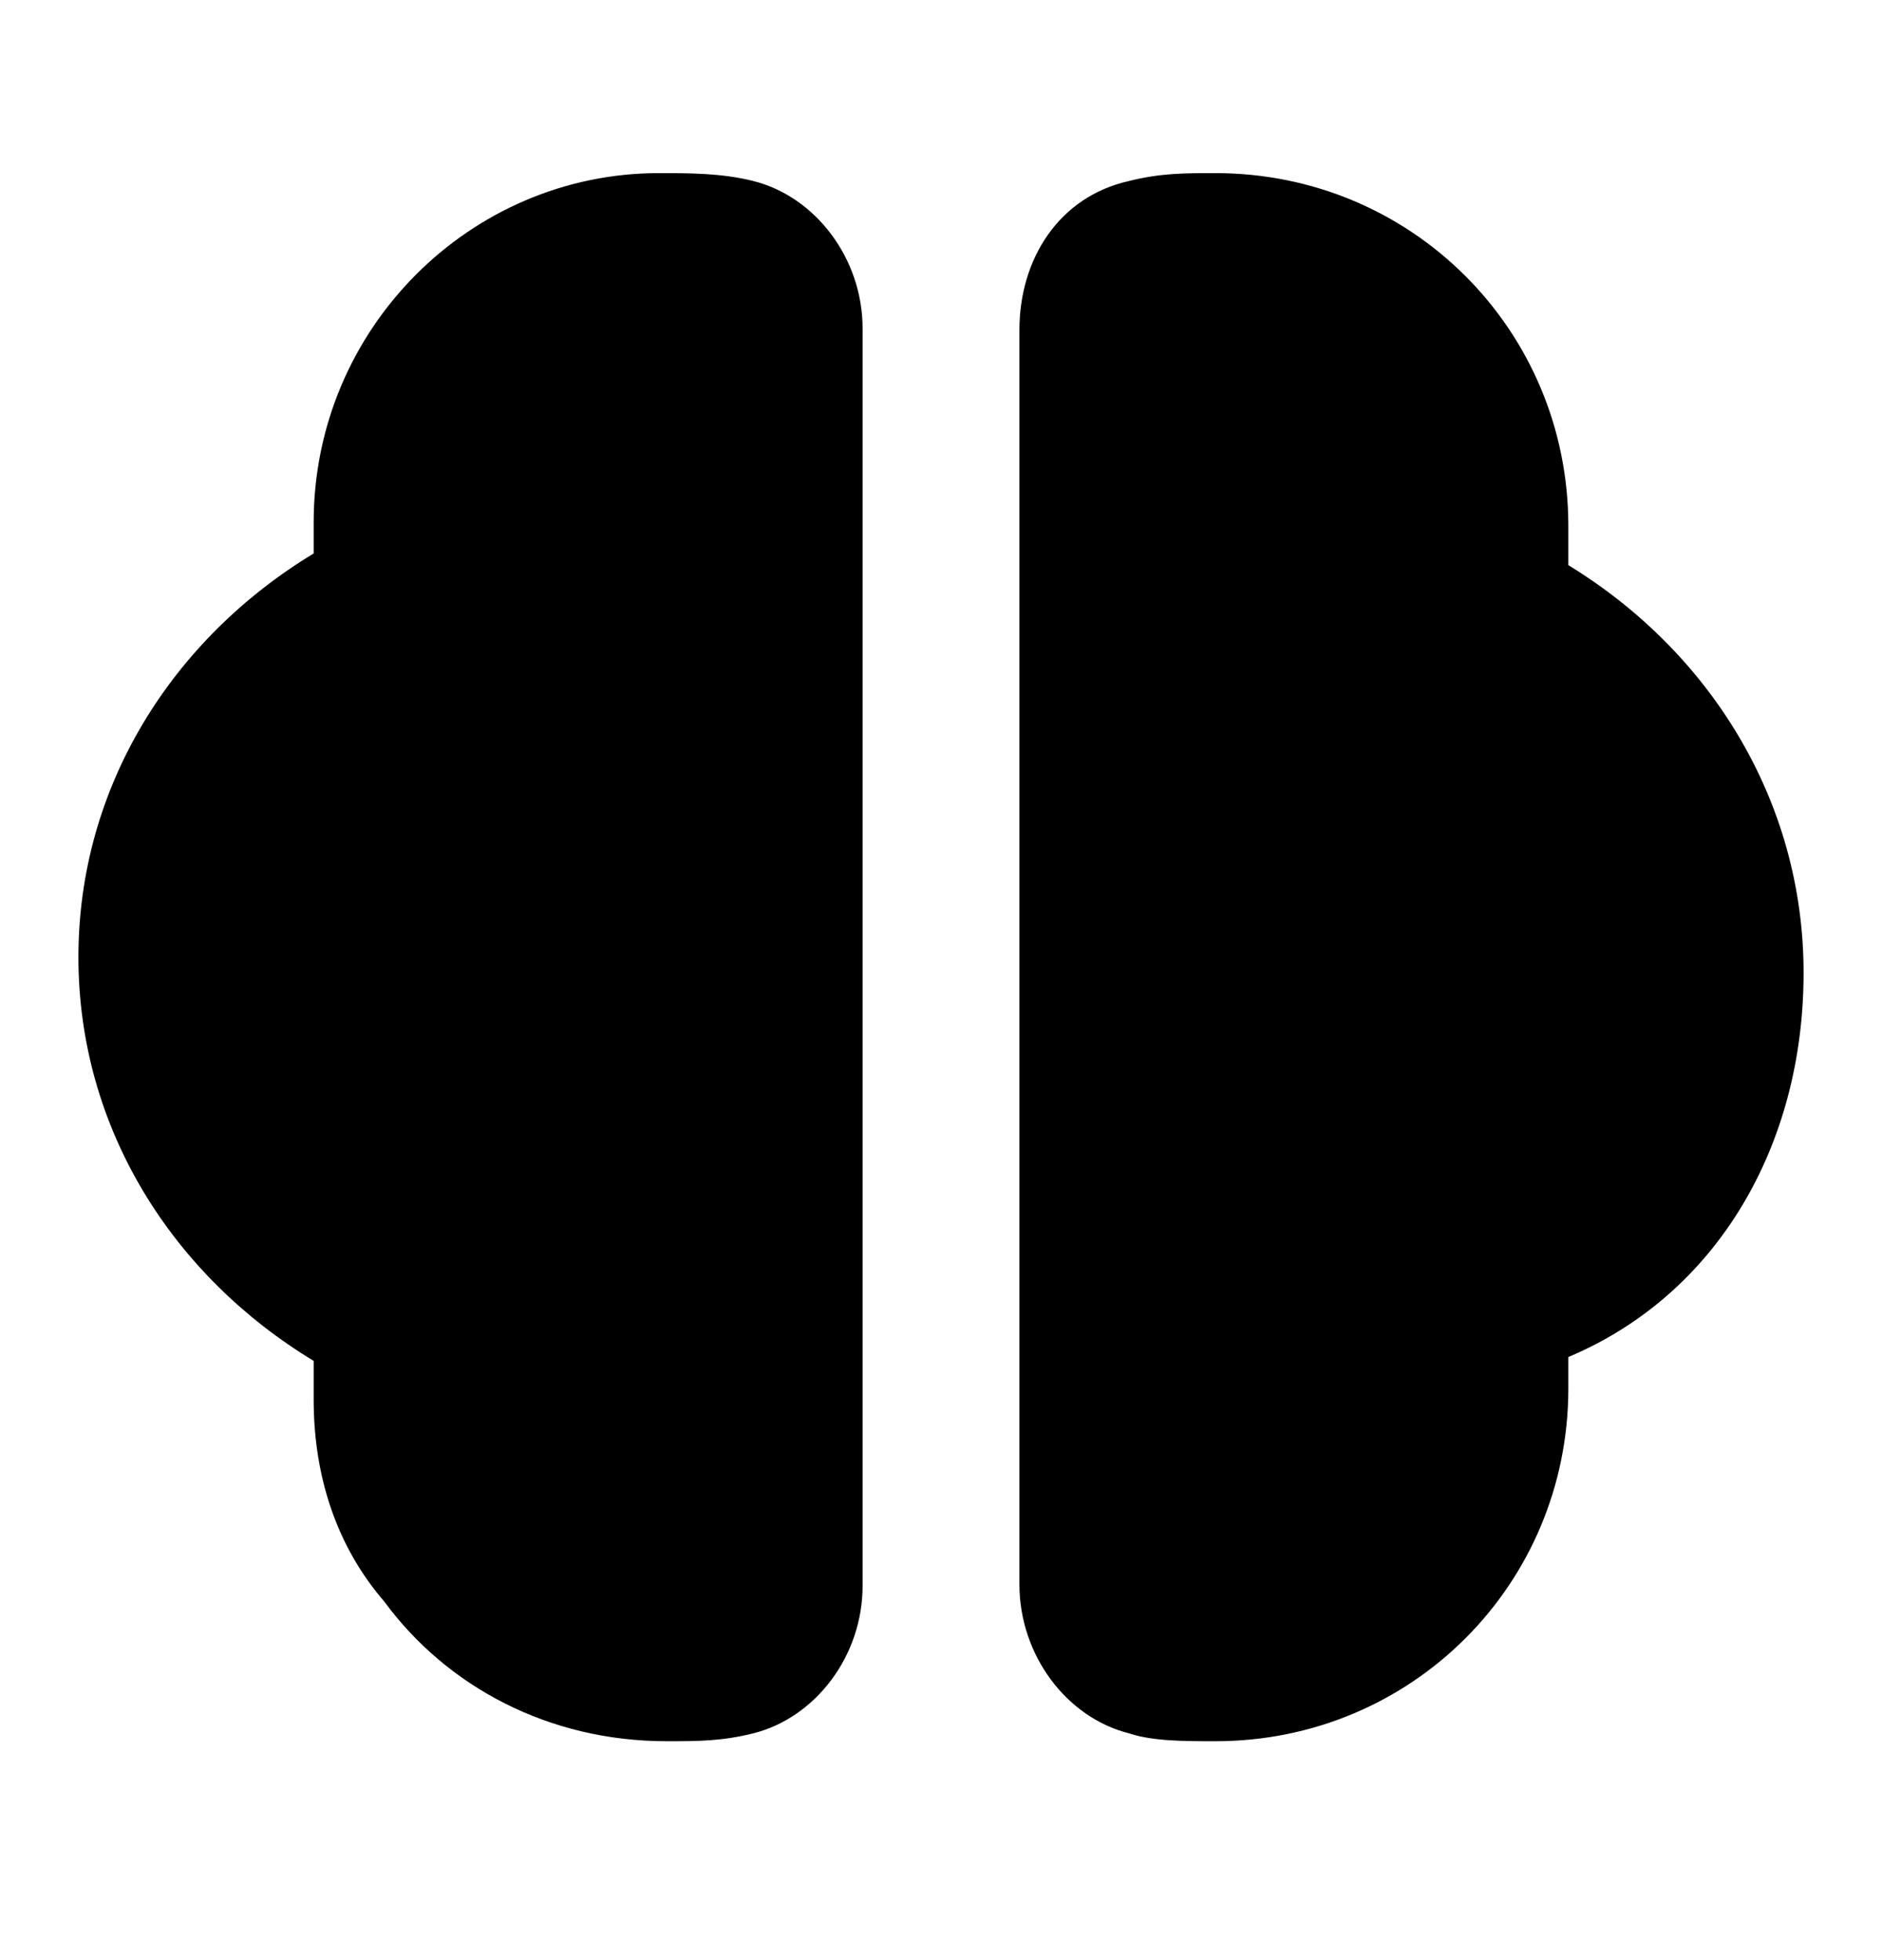 <svg xmlns="http://www.w3.org/2000/svg" fill="none" viewBox="0 0 24 25"><path fill="#000" d="M4 6.663v.396c-1.8 1.09-3 2.97-3 5.149s1.2 4.06 3 5.149v.495c0 .99.3 1.88.9 2.574.8 1.089 2.1 1.782 3.6 1.782.4 0 .7 0 1.1-.099.8-.198 1.4-.99 1.4-1.881V4.188c0-.89-.6-1.683-1.4-1.881-.4-.099-.8-.099-1.2-.099C6 2.208 4 4.188 4 6.663m19 5.745c0-2.2-1.2-4.1-3-5.2v-.5c0-2.5-2-4.5-4.5-4.5-.4 0-.7 0-1.1.1-.9.2-1.4 1-1.4 1.9v16c0 .9.6 1.7 1.4 1.9.3.1.7.1 1.1.1 2.5 0 4.5-2 4.5-4.5v-.4c1.9-.8 3-2.7 3-4.9"/></svg>